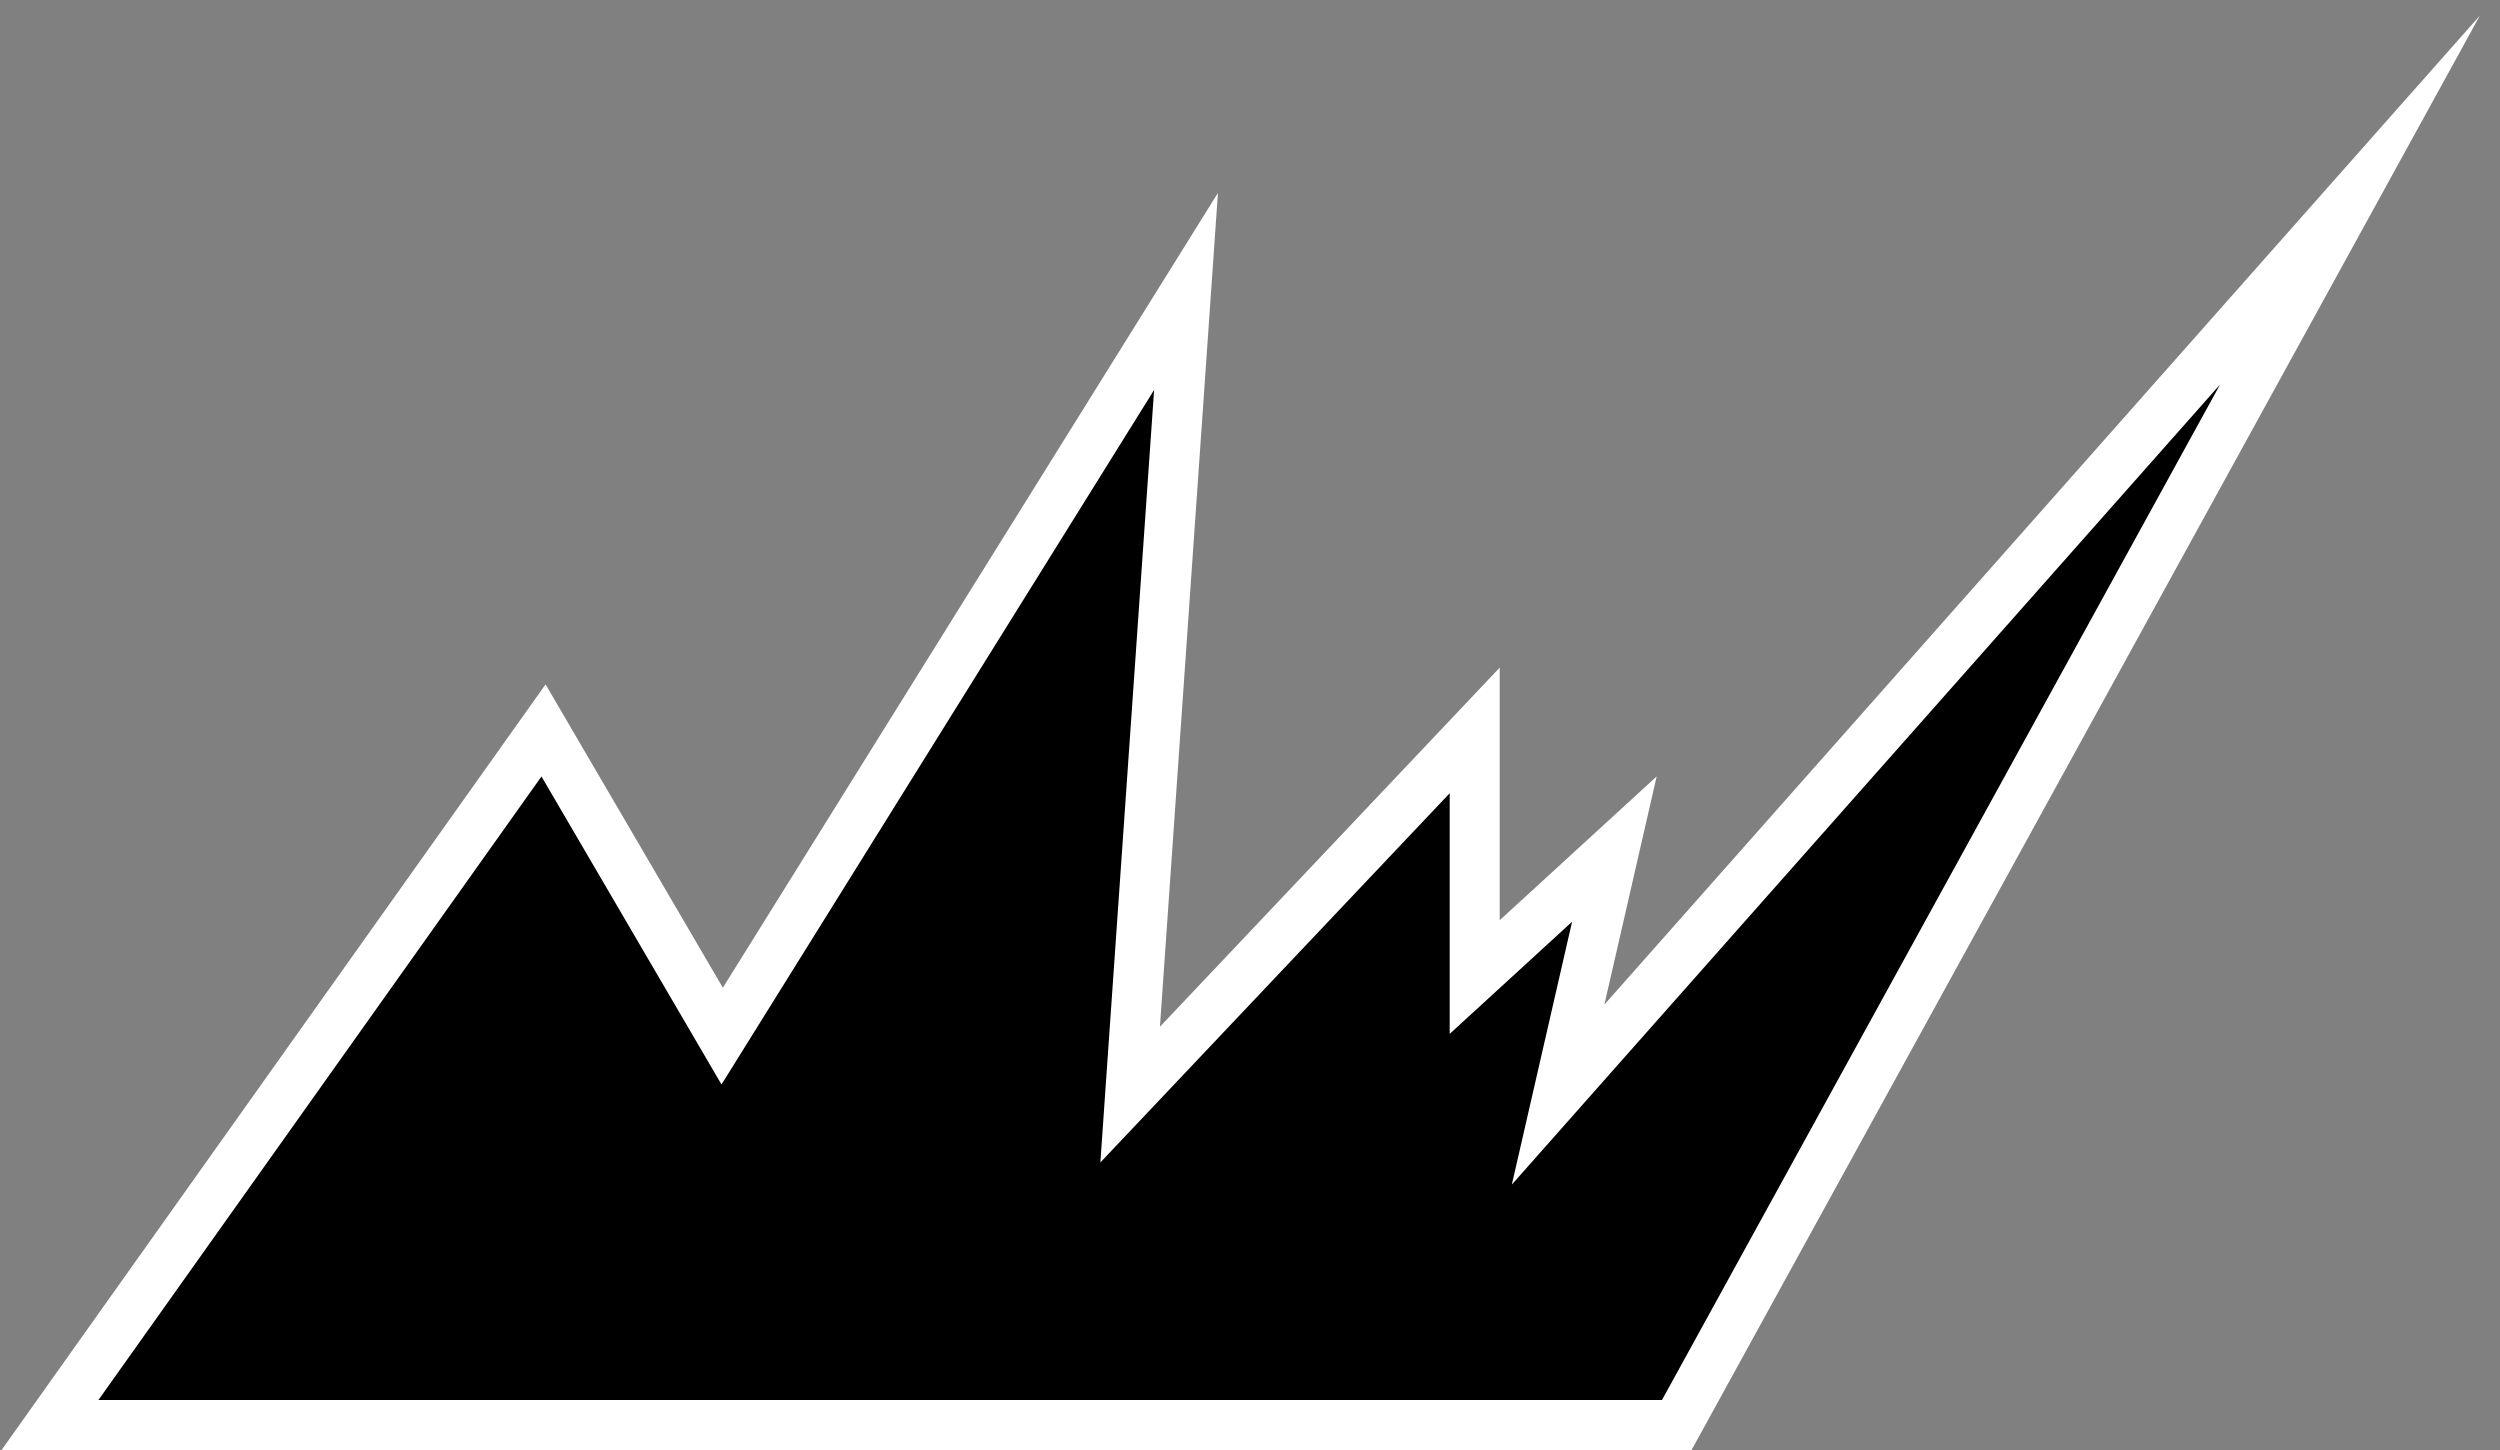 <svg width="100" height="58" viewBox="0 0 100 58" fill="none" xmlns="http://www.w3.org/2000/svg">
<rect x="0" y="0" width="100" height="58" fill="#808080" stroke="none"/>
<path d="M2 57L21.741 29.217L28.887 41.444L47.441 11.657L45.206 43.784L58.988 29.217V39.082L64.575 33.963L62.324 43.784L94 8L67.071 57H2Z" fill="currentColor" stroke="white" stroke-width="2" stroke-miterlimit="10" stroke-linecap="round"/>
</svg>
